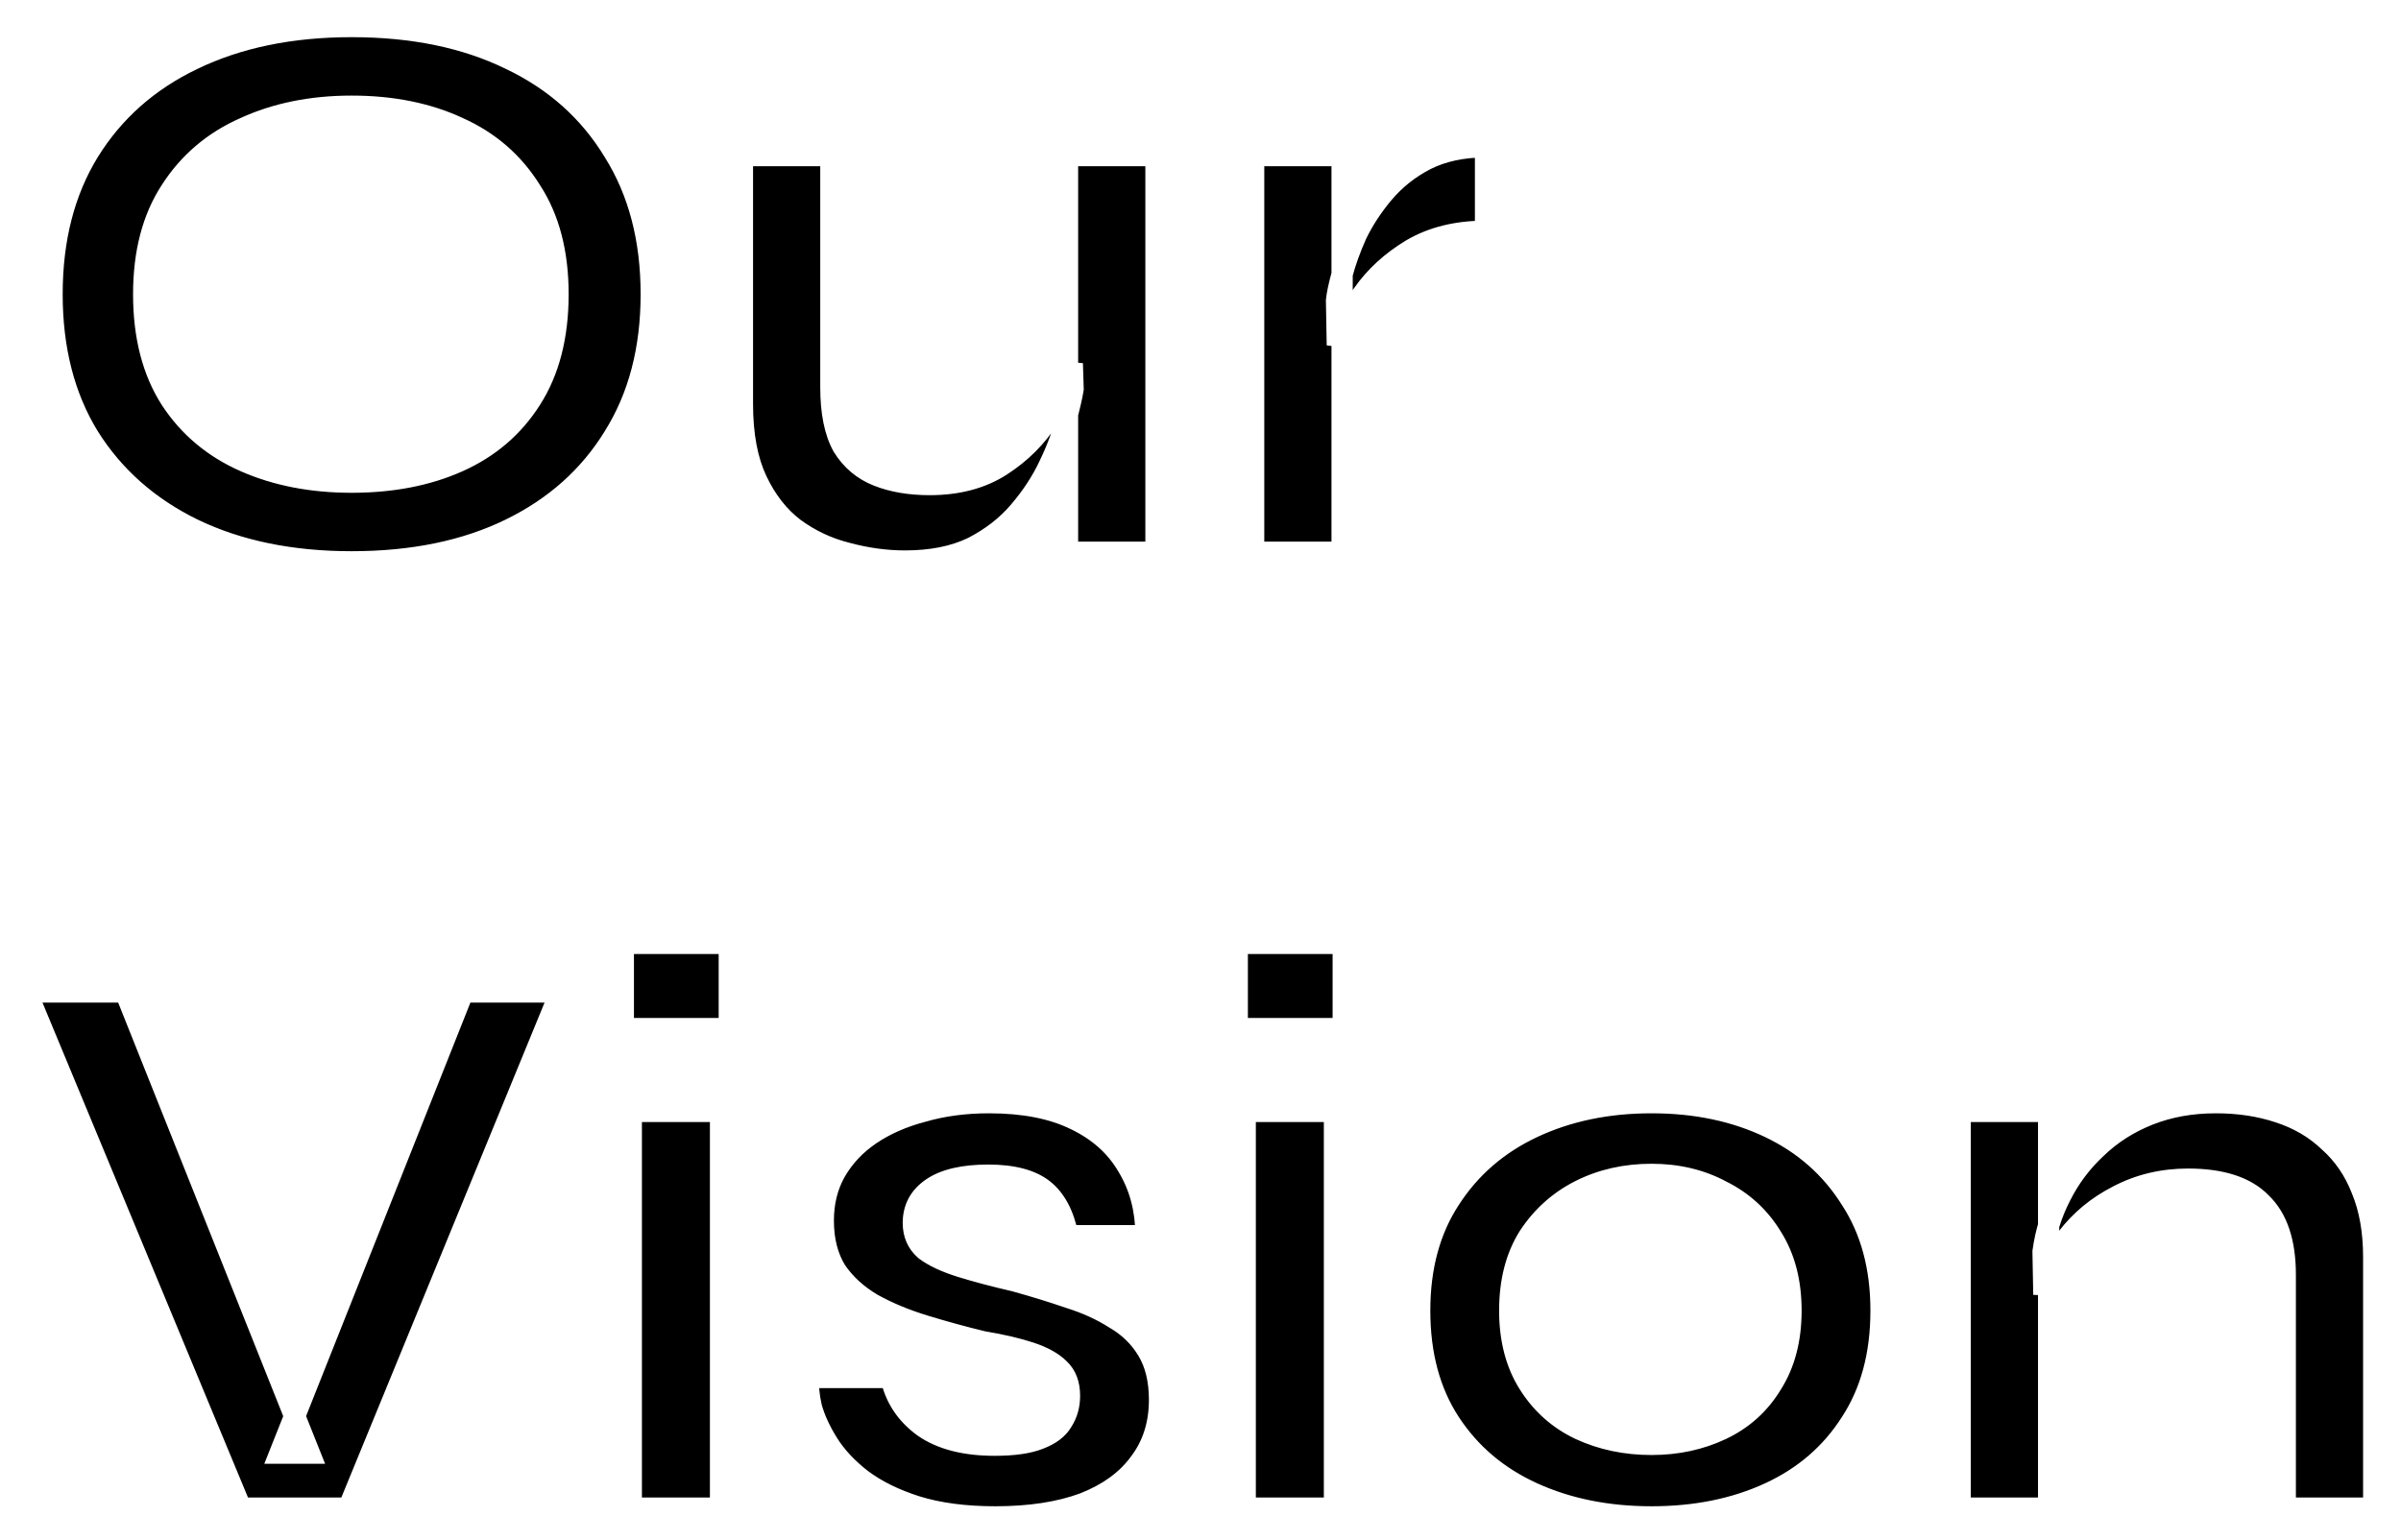 <svg width="226" height="145" viewBox="0 0 226 145" fill="none" xmlns="http://www.w3.org/2000/svg">
<g filter="url(#filter0_d_101_557)">
<mask id="path-1-outside-1_101_557" maskUnits="userSpaceOnUse" x="0" y="0" width="224" height="143" fill="black">
<rect fill="white" width="224" height="143"/>
<path d="M32.1 51.9C26.4 51.9 21.425 50.875 17.175 48.825C12.975 46.775 9.7 43.875 7.35 40.125C5.05 36.375 3.9 31.9 3.9 26.7C3.9 21.5 5.05 17.025 7.35 13.275C9.7 9.475 12.975 6.575 17.175 4.575C21.425 2.525 26.4 1.5 32.1 1.5C37.85 1.5 42.825 2.525 47.025 4.575C51.225 6.575 54.475 9.475 56.775 13.275C59.125 17.025 60.3 21.5 60.3 26.7C60.3 31.9 59.125 36.375 56.775 40.125C54.475 43.875 51.225 46.775 47.025 48.825C42.825 50.875 37.85 51.9 32.1 51.9ZM32.1 44.4C35.9 44.4 39.25 43.75 42.15 42.45C45.05 41.15 47.325 39.2 48.975 36.6C50.675 33.95 51.525 30.65 51.525 26.7C51.525 22.8 50.675 19.55 48.975 16.95C47.325 14.3 45.05 12.325 42.15 11.025C39.25 9.675 35.9 9 32.1 9C28.35 9 25 9.675 22.05 11.025C19.1 12.325 16.775 14.3 15.075 16.95C13.375 19.55 12.525 22.8 12.525 26.7C12.525 30.65 13.375 33.95 15.075 36.6C16.775 39.2 19.1 41.15 22.05 42.45C25 43.75 28.35 44.4 32.1 44.4ZM107.808 51H99.483V13.65H107.808V51ZM99.933 33.225L100.008 35.625C99.908 36.275 99.683 37.25 99.333 38.55C99.033 39.85 98.508 41.275 97.758 42.825C97.058 44.325 96.108 45.775 94.908 47.175C93.758 48.525 92.308 49.65 90.558 50.55C88.808 51.4 86.683 51.825 84.183 51.825C82.383 51.825 80.558 51.575 78.708 51.075C76.908 50.625 75.258 49.85 73.758 48.75C72.308 47.65 71.133 46.15 70.233 44.25C69.333 42.35 68.883 39.95 68.883 37.05V13.65H77.208V35.475C77.208 37.825 77.583 39.675 78.333 41.025C79.133 42.325 80.233 43.25 81.633 43.8C83.033 44.35 84.658 44.625 86.508 44.625C89.158 44.625 91.408 44.025 93.258 42.825C95.108 41.625 96.583 40.15 97.683 38.4C98.833 36.6 99.583 34.875 99.933 33.225ZM117.004 13.65H125.329V51H117.004V13.65ZM138.829 20.775C136.129 20.775 133.804 21.35 131.854 22.5C129.954 23.65 128.429 25.05 127.279 26.7C126.129 28.35 125.329 29.95 124.879 31.5L124.804 27.3C124.854 26.75 125.029 25.925 125.329 24.825C125.629 23.675 126.079 22.425 126.679 21.075C127.329 19.725 128.179 18.425 129.229 17.175C130.329 15.875 131.654 14.825 133.204 14.025C134.804 13.225 136.679 12.825 138.829 12.825V20.775ZM21.675 141L1.5 92.4H10.8L28.125 135.825H25.35L42.6 92.4H51.75L31.8 141H21.675ZM67.647 87.825V95.85H57.672V87.825H67.647ZM58.422 103.65H66.822V141H58.422V103.65ZM75.144 128.7H82.869C83.269 130.6 84.294 132.15 85.944 133.35C87.594 134.5 89.819 135.075 92.619 135.075C94.419 135.075 95.819 134.875 96.819 134.475C97.869 134.075 98.594 133.525 98.994 132.825C99.444 132.125 99.669 131.325 99.669 130.425C99.669 129.325 99.344 128.475 98.694 127.875C98.094 127.275 97.194 126.775 95.994 126.375C94.794 125.975 93.294 125.625 91.494 125.325C89.644 124.875 87.819 124.375 86.019 123.825C84.219 123.275 82.594 122.6 81.144 121.8C79.694 120.95 78.544 119.9 77.694 118.65C76.894 117.35 76.494 115.775 76.494 113.925C76.494 112.225 76.869 110.7 77.619 109.35C78.419 107.95 79.519 106.775 80.919 105.825C82.319 104.875 83.969 104.15 85.869 103.65C87.769 103.1 89.844 102.825 92.094 102.825C95.344 102.825 98.044 103.35 100.194 104.4C102.394 105.45 104.044 106.925 105.144 108.825C106.294 110.725 106.869 112.9 106.869 115.35H99.519C99.119 113.35 98.344 111.9 97.194 111C96.044 110.1 94.319 109.65 92.019 109.65C89.719 109.65 87.969 110.05 86.769 110.85C85.569 111.65 84.969 112.75 84.969 114.15C84.969 115.2 85.344 116.05 86.094 116.7C86.894 117.3 88.019 117.825 89.469 118.275C90.919 118.725 92.619 119.175 94.569 119.625C96.369 120.125 98.069 120.65 99.669 121.2C101.269 121.7 102.694 122.35 103.944 123.15C105.244 123.9 106.269 124.9 107.019 126.15C107.769 127.4 108.144 128.95 108.144 130.8C108.144 133.1 107.519 135.075 106.269 136.725C105.069 138.375 103.319 139.65 101.019 140.55C98.719 141.4 95.944 141.825 92.694 141.825C89.844 141.825 87.369 141.5 85.269 140.85C83.219 140.2 81.494 139.35 80.094 138.3C78.744 137.25 77.694 136.125 76.944 134.925C76.194 133.725 75.669 132.575 75.369 131.475C75.119 130.375 75.044 129.45 75.144 128.7ZM125.435 87.825V95.85H115.46V87.825H125.435ZM116.21 103.65H124.61V141H116.21V103.65ZM154.457 141.825C150.307 141.825 146.582 141.075 143.282 139.575C139.982 138.075 137.382 135.875 135.482 132.975C133.582 130.075 132.632 126.55 132.632 122.4C132.632 118.3 133.582 114.8 135.482 111.9C137.382 108.95 139.982 106.7 143.282 105.15C146.582 103.6 150.307 102.825 154.457 102.825C158.607 102.825 162.307 103.6 165.557 105.15C168.807 106.7 171.357 108.95 173.207 111.9C175.107 114.8 176.057 118.3 176.057 122.4C176.057 126.55 175.107 130.075 173.207 132.975C171.357 135.875 168.807 138.075 165.557 139.575C162.307 141.075 158.607 141.825 154.457 141.825ZM154.457 135C156.857 135 159.057 134.525 161.057 133.575C163.057 132.625 164.632 131.2 165.782 129.3C166.982 127.4 167.582 125.1 167.582 122.4C167.582 119.7 166.982 117.4 165.782 115.5C164.632 113.6 163.057 112.15 161.057 111.15C159.107 110.1 156.907 109.575 154.457 109.575C152.007 109.575 149.782 110.075 147.782 111.075C145.782 112.075 144.157 113.525 142.907 115.425C141.707 117.325 141.107 119.65 141.107 122.4C141.107 125.1 141.707 127.4 142.907 129.3C144.107 131.2 145.707 132.625 147.707 133.575C149.757 134.525 152.007 135 154.457 135ZM183.507 103.65H191.832V141H183.507V103.65ZM207.582 102.825C209.732 102.825 211.707 103.125 213.507 103.725C215.357 104.325 216.932 105.25 218.232 106.5C219.582 107.7 220.607 109.2 221.307 111C222.057 112.8 222.432 114.925 222.432 117.375V141H214.107V119.025C214.107 115.975 213.357 113.725 211.857 112.275C210.407 110.775 208.107 110.025 204.957 110.025C202.557 110.025 200.357 110.55 198.357 111.6C196.407 112.6 194.807 113.925 193.557 115.575C192.307 117.175 191.582 118.95 191.382 120.9L191.307 116.85C191.557 115 192.107 113.25 192.957 111.6C193.807 109.9 194.932 108.4 196.332 107.1C197.732 105.75 199.382 104.7 201.282 103.95C203.182 103.2 205.282 102.825 207.582 102.825Z"/>
</mask>
<path d="M32.1 51.9C26.4 51.9 21.425 50.875 17.175 48.825C12.975 46.775 9.7 43.875 7.35 40.125C5.05 36.375 3.9 31.9 3.9 26.7C3.9 21.5 5.05 17.025 7.35 13.275C9.7 9.475 12.975 6.575 17.175 4.575C21.425 2.525 26.4 1.5 32.1 1.5C37.85 1.5 42.825 2.525 47.025 4.575C51.225 6.575 54.475 9.475 56.775 13.275C59.125 17.025 60.3 21.5 60.3 26.7C60.3 31.9 59.125 36.375 56.775 40.125C54.475 43.875 51.225 46.775 47.025 48.825C42.825 50.875 37.85 51.9 32.1 51.9ZM32.1 44.4C35.9 44.4 39.25 43.75 42.15 42.45C45.05 41.15 47.325 39.2 48.975 36.6C50.675 33.95 51.525 30.65 51.525 26.7C51.525 22.8 50.675 19.55 48.975 16.95C47.325 14.3 45.05 12.325 42.15 11.025C39.25 9.675 35.9 9 32.1 9C28.35 9 25 9.675 22.05 11.025C19.1 12.325 16.775 14.3 15.075 16.95C13.375 19.55 12.525 22.8 12.525 26.7C12.525 30.65 13.375 33.95 15.075 36.6C16.775 39.2 19.1 41.15 22.05 42.45C25 43.75 28.35 44.4 32.1 44.4ZM107.808 51H99.483V13.65H107.808V51ZM99.933 33.225L100.008 35.625C99.908 36.275 99.683 37.25 99.333 38.55C99.033 39.85 98.508 41.275 97.758 42.825C97.058 44.325 96.108 45.775 94.908 47.175C93.758 48.525 92.308 49.65 90.558 50.55C88.808 51.4 86.683 51.825 84.183 51.825C82.383 51.825 80.558 51.575 78.708 51.075C76.908 50.625 75.258 49.85 73.758 48.75C72.308 47.65 71.133 46.15 70.233 44.25C69.333 42.35 68.883 39.95 68.883 37.05V13.65H77.208V35.475C77.208 37.825 77.583 39.675 78.333 41.025C79.133 42.325 80.233 43.25 81.633 43.8C83.033 44.35 84.658 44.625 86.508 44.625C89.158 44.625 91.408 44.025 93.258 42.825C95.108 41.625 96.583 40.15 97.683 38.4C98.833 36.6 99.583 34.875 99.933 33.225ZM117.004 13.65H125.329V51H117.004V13.65ZM138.829 20.775C136.129 20.775 133.804 21.35 131.854 22.5C129.954 23.65 128.429 25.05 127.279 26.7C126.129 28.35 125.329 29.95 124.879 31.5L124.804 27.3C124.854 26.75 125.029 25.925 125.329 24.825C125.629 23.675 126.079 22.425 126.679 21.075C127.329 19.725 128.179 18.425 129.229 17.175C130.329 15.875 131.654 14.825 133.204 14.025C134.804 13.225 136.679 12.825 138.829 12.825V20.775ZM21.675 141L1.5 92.4H10.8L28.125 135.825H25.35L42.6 92.4H51.75L31.8 141H21.675ZM67.647 87.825V95.85H57.672V87.825H67.647ZM58.422 103.65H66.822V141H58.422V103.65ZM75.144 128.7H82.869C83.269 130.6 84.294 132.15 85.944 133.35C87.594 134.5 89.819 135.075 92.619 135.075C94.419 135.075 95.819 134.875 96.819 134.475C97.869 134.075 98.594 133.525 98.994 132.825C99.444 132.125 99.669 131.325 99.669 130.425C99.669 129.325 99.344 128.475 98.694 127.875C98.094 127.275 97.194 126.775 95.994 126.375C94.794 125.975 93.294 125.625 91.494 125.325C89.644 124.875 87.819 124.375 86.019 123.825C84.219 123.275 82.594 122.6 81.144 121.8C79.694 120.95 78.544 119.9 77.694 118.65C76.894 117.35 76.494 115.775 76.494 113.925C76.494 112.225 76.869 110.7 77.619 109.35C78.419 107.95 79.519 106.775 80.919 105.825C82.319 104.875 83.969 104.15 85.869 103.65C87.769 103.1 89.844 102.825 92.094 102.825C95.344 102.825 98.044 103.35 100.194 104.4C102.394 105.45 104.044 106.925 105.144 108.825C106.294 110.725 106.869 112.9 106.869 115.35H99.519C99.119 113.35 98.344 111.9 97.194 111C96.044 110.1 94.319 109.65 92.019 109.65C89.719 109.65 87.969 110.05 86.769 110.85C85.569 111.65 84.969 112.75 84.969 114.15C84.969 115.2 85.344 116.05 86.094 116.7C86.894 117.3 88.019 117.825 89.469 118.275C90.919 118.725 92.619 119.175 94.569 119.625C96.369 120.125 98.069 120.65 99.669 121.2C101.269 121.7 102.694 122.35 103.944 123.15C105.244 123.9 106.269 124.9 107.019 126.15C107.769 127.4 108.144 128.95 108.144 130.8C108.144 133.1 107.519 135.075 106.269 136.725C105.069 138.375 103.319 139.65 101.019 140.55C98.719 141.4 95.944 141.825 92.694 141.825C89.844 141.825 87.369 141.5 85.269 140.85C83.219 140.2 81.494 139.35 80.094 138.3C78.744 137.25 77.694 136.125 76.944 134.925C76.194 133.725 75.669 132.575 75.369 131.475C75.119 130.375 75.044 129.45 75.144 128.7ZM125.435 87.825V95.85H115.46V87.825H125.435ZM116.21 103.65H124.61V141H116.21V103.65ZM154.457 141.825C150.307 141.825 146.582 141.075 143.282 139.575C139.982 138.075 137.382 135.875 135.482 132.975C133.582 130.075 132.632 126.55 132.632 122.4C132.632 118.3 133.582 114.8 135.482 111.9C137.382 108.95 139.982 106.7 143.282 105.15C146.582 103.6 150.307 102.825 154.457 102.825C158.607 102.825 162.307 103.6 165.557 105.15C168.807 106.7 171.357 108.95 173.207 111.9C175.107 114.8 176.057 118.3 176.057 122.4C176.057 126.55 175.107 130.075 173.207 132.975C171.357 135.875 168.807 138.075 165.557 139.575C162.307 141.075 158.607 141.825 154.457 141.825ZM154.457 135C156.857 135 159.057 134.525 161.057 133.575C163.057 132.625 164.632 131.2 165.782 129.3C166.982 127.4 167.582 125.1 167.582 122.4C167.582 119.7 166.982 117.4 165.782 115.5C164.632 113.6 163.057 112.15 161.057 111.15C159.107 110.1 156.907 109.575 154.457 109.575C152.007 109.575 149.782 110.075 147.782 111.075C145.782 112.075 144.157 113.525 142.907 115.425C141.707 117.325 141.107 119.65 141.107 122.4C141.107 125.1 141.707 127.4 142.907 129.3C144.107 131.2 145.707 132.625 147.707 133.575C149.757 134.525 152.007 135 154.457 135ZM183.507 103.65H191.832V141H183.507V103.65ZM207.582 102.825C209.732 102.825 211.707 103.125 213.507 103.725C215.357 104.325 216.932 105.25 218.232 106.5C219.582 107.7 220.607 109.2 221.307 111C222.057 112.8 222.432 114.925 222.432 117.375V141H214.107V119.025C214.107 115.975 213.357 113.725 211.857 112.275C210.407 110.775 208.107 110.025 204.957 110.025C202.557 110.025 200.357 110.55 198.357 111.6C196.407 112.6 194.807 113.925 193.557 115.575C192.307 117.175 191.582 118.95 191.382 120.9L191.307 116.85C191.557 115 192.107 113.25 192.957 111.6C193.807 109.9 194.932 108.4 196.332 107.1C197.732 105.75 199.382 104.7 201.282 103.95C203.182 103.2 205.282 102.825 207.582 102.825Z" fill="black"/>
<path d="M17.175 48.825L16.736 49.724L16.741 49.726L17.175 48.825ZM7.35 40.125L6.498 40.648L6.503 40.656L7.35 40.125ZM7.35 13.275L6.499 12.749L6.498 12.752L7.35 13.275ZM17.175 4.575L17.605 5.478L17.61 5.476L17.175 4.575ZM47.025 4.575L46.586 5.474L46.595 5.478L47.025 4.575ZM56.775 13.275L55.919 13.793L55.923 13.799L55.928 13.806L56.775 13.275ZM56.775 40.125L55.928 39.594L55.923 39.602L56.775 40.125ZM47.025 48.825L46.586 47.926L47.025 48.825ZM42.15 42.45L42.559 43.362V43.362L42.15 42.45ZM48.975 36.6L48.133 36.06L48.131 36.064L48.975 36.6ZM48.975 16.95L48.126 17.479L48.132 17.488L48.138 17.497L48.975 16.95ZM42.15 11.025L41.728 11.932L41.734 11.935L41.741 11.938L42.15 11.025ZM22.05 11.025L22.453 11.94L22.466 11.934L22.05 11.025ZM15.075 16.95L15.912 17.497L15.917 17.49L15.075 16.95ZM15.075 36.6L14.233 37.14L14.238 37.147L15.075 36.6ZM22.05 42.45L21.647 43.365L22.05 42.45ZM32.1 50.9C26.52 50.9 21.699 49.897 17.61 47.924L16.741 49.726C21.151 51.853 26.28 52.9 32.1 52.9V50.9ZM17.614 47.926C13.572 45.953 10.443 43.177 8.197 39.594L6.503 40.656C8.958 44.573 12.378 47.596 16.736 49.724L17.614 47.926ZM8.202 39.602C6.015 36.036 4.9 31.749 4.9 26.7H2.9C2.9 32.051 4.085 36.714 6.498 40.648L8.202 39.602ZM4.9 26.7C4.9 21.651 6.015 17.364 8.202 13.798L6.498 12.752C4.085 16.686 2.9 21.349 2.9 26.7H4.9ZM8.2 13.801C10.445 10.171 13.571 7.399 17.605 5.478L16.745 3.672C12.379 5.751 8.955 8.779 6.5 12.749L8.2 13.801ZM17.61 5.476C21.699 3.503 26.52 2.5 32.1 2.5V0.5C26.28 0.5 21.151 1.547 16.741 3.674L17.61 5.476ZM32.1 2.5C37.732 2.5 42.551 3.504 46.586 5.474L47.464 3.676C43.099 1.546 37.968 0.5 32.1 0.5V2.5ZM46.595 5.478C50.627 7.398 53.726 10.168 55.919 13.793L57.63 12.757C55.224 8.782 51.823 5.752 47.455 3.672L46.595 5.478ZM55.928 13.806C58.162 17.371 59.3 21.654 59.3 26.7H61.3C61.3 21.346 60.089 16.679 57.622 12.744L55.928 13.806ZM59.3 26.7C59.3 31.745 58.162 36.029 55.928 39.594L57.622 40.656C60.089 36.721 61.3 32.054 61.3 26.7H59.3ZM55.923 39.602C53.728 43.18 50.627 45.954 46.586 47.926L47.464 49.724C51.823 47.596 55.222 44.57 57.627 40.648L55.923 39.602ZM46.586 47.926C42.551 49.896 37.732 50.9 32.1 50.9V52.9C37.968 52.9 43.099 51.854 47.464 49.724L46.586 47.926ZM32.1 45.4C36.014 45.4 39.508 44.73 42.559 43.362L41.741 41.538C38.992 42.77 35.786 43.4 32.1 43.4V45.4ZM42.559 43.362C45.632 41.985 48.061 39.907 49.819 37.136L48.131 36.064C46.589 38.493 44.468 40.315 41.741 41.538L42.559 43.362ZM49.817 37.14C51.644 34.292 52.525 30.793 52.525 26.7H50.525C50.525 30.507 49.706 33.608 48.133 36.06L49.817 37.14ZM52.525 26.7C52.525 22.655 51.643 19.203 49.812 16.403L48.138 17.497C49.707 19.898 50.525 22.945 50.525 26.7H52.525ZM49.824 16.421C48.067 13.599 45.637 11.492 42.559 10.113L41.741 11.938C44.463 13.158 46.583 15.001 48.126 17.479L49.824 16.421ZM42.572 10.118C39.517 8.696 36.019 8 32.1 8V10C35.781 10 38.983 10.654 41.728 11.932L42.572 10.118ZM32.1 8C28.229 8 24.733 8.697 21.634 10.116L22.466 11.934C25.267 10.653 28.471 10 32.1 10V8ZM21.647 10.11C18.521 11.487 16.042 13.591 14.233 16.41L15.917 17.49C17.508 15.009 19.678 13.163 22.453 11.94L21.647 10.11ZM14.238 16.403C12.407 19.203 11.525 22.655 11.525 26.7H13.525C13.525 22.945 14.343 19.898 15.912 17.497L14.238 16.403ZM11.525 26.7C11.525 30.793 12.406 34.292 14.233 37.14L15.917 36.06C14.344 33.608 13.525 30.507 13.525 26.7H11.525ZM14.238 37.147C16.048 39.916 18.527 41.99 21.647 43.365L22.453 41.535C19.673 40.31 17.502 38.484 15.912 36.053L14.238 37.147ZM21.647 43.365C24.743 44.73 28.234 45.4 32.1 45.4V43.4C28.466 43.4 25.257 42.77 22.453 41.535L21.647 43.365ZM107.808 51V52H108.808V51H107.808ZM99.483 51H98.483V52H99.483V51ZM99.483 13.65V12.65H98.483V13.65H99.483ZM107.808 13.65H108.808V12.65H107.808V13.65ZM99.933 33.225L100.933 33.194L98.955 33.017L99.933 33.225ZM100.008 35.625L100.997 35.777L101.011 35.686L101.008 35.594L100.008 35.625ZM99.333 38.55L98.368 38.29L98.363 38.307L98.359 38.325L99.333 38.55ZM97.758 42.825L96.858 42.389L96.852 42.402L97.758 42.825ZM94.908 47.175L94.149 46.524L94.147 46.526L94.908 47.175ZM90.558 50.55L90.995 51.45L91.006 51.444L91.016 51.439L90.558 50.55ZM78.708 51.075L78.969 50.11L78.96 50.107L78.951 50.105L78.708 51.075ZM73.758 48.75L73.154 49.547L73.16 49.552L73.167 49.556L73.758 48.75ZM70.233 44.25L71.137 43.822L70.233 44.25ZM68.883 13.65V12.65H67.883V13.65H68.883ZM77.208 13.65H78.208V12.65H77.208V13.65ZM78.333 41.025L77.459 41.511L77.47 41.53L77.482 41.549L78.333 41.025ZM81.633 43.8L81.268 44.731L81.633 43.8ZM93.258 42.825L92.714 41.986L93.258 42.825ZM97.683 38.4L96.841 37.862L96.837 37.868L97.683 38.4ZM107.808 50H99.483V52H107.808V50ZM100.483 51V13.65H98.483V51H100.483ZM99.483 14.65H107.808V12.65H99.483V14.65ZM106.808 13.65V51H108.808V13.65H106.808ZM98.934 33.256L99.009 35.656L101.008 35.594L100.933 33.194L98.934 33.256ZM99.02 35.473C98.929 36.066 98.716 36.997 98.368 38.29L100.299 38.81C100.651 37.503 100.888 36.484 100.997 35.777L99.02 35.473ZM98.359 38.325C98.08 39.535 97.585 40.888 96.858 42.389L98.659 43.261C99.432 41.662 99.987 40.165 100.308 38.775L98.359 38.325ZM96.852 42.402C96.195 43.811 95.297 45.185 94.149 46.524L95.668 47.826C96.92 46.365 97.922 44.839 98.665 43.248L96.852 42.402ZM94.147 46.526C93.091 47.767 91.748 48.814 90.101 49.661L91.016 51.439C92.869 50.486 94.426 49.283 95.67 47.824L94.147 46.526ZM90.121 49.651C88.541 50.418 86.574 50.825 84.183 50.825V52.825C86.793 52.825 89.076 52.382 90.995 51.45L90.121 49.651ZM84.183 50.825C82.477 50.825 80.74 50.588 78.969 50.11L78.448 52.04C80.377 52.562 82.29 52.825 84.183 52.825V50.825ZM78.951 50.105C77.277 49.686 75.746 48.967 74.35 47.944L73.167 49.556C74.771 50.733 76.54 51.564 78.466 52.045L78.951 50.105ZM74.363 47.953C73.059 46.964 71.979 45.599 71.137 43.822L69.33 44.678C70.288 46.701 71.558 48.336 73.154 49.547L74.363 47.953ZM71.137 43.822C70.32 42.096 69.883 39.855 69.883 37.05H67.883C67.883 40.045 68.347 42.603 69.33 44.678L71.137 43.822ZM69.883 37.05V13.65H67.883V37.05H69.883ZM68.883 14.65H77.208V12.65H68.883V14.65ZM76.208 13.65V35.475H78.208V13.65H76.208ZM76.208 35.475C76.208 37.914 76.595 39.954 77.459 41.511L79.208 40.539C78.572 39.396 78.208 37.736 78.208 35.475H76.208ZM77.482 41.549C78.394 43.031 79.663 44.1 81.268 44.731L81.999 42.869C80.804 42.4 79.873 41.619 79.185 40.501L77.482 41.549ZM81.268 44.731C82.808 45.336 84.561 45.625 86.508 45.625V43.625C84.756 43.625 83.259 43.364 81.999 42.869L81.268 44.731ZM86.508 45.625C89.312 45.625 91.76 44.989 93.803 43.664L92.714 41.986C91.056 43.061 89.005 43.625 86.508 43.625V45.625ZM93.803 43.664C95.766 42.39 97.348 40.813 98.53 38.932L96.837 37.868C95.819 39.487 94.451 40.86 92.714 41.986L93.803 43.664ZM98.526 38.938C99.724 37.063 100.531 35.227 100.912 33.432L98.955 33.017C98.636 34.523 97.942 36.137 96.841 37.862L98.526 38.938ZM117.004 13.65V12.65H116.004V13.65H117.004ZM125.329 13.65H126.329V12.65H125.329V13.65ZM125.329 51V52H126.329V51H125.329ZM117.004 51H116.004V52H117.004V51ZM138.829 20.775V21.775H139.829V20.775H138.829ZM131.854 22.5L131.346 21.639L131.336 21.645L131.854 22.5ZM127.279 26.7L128.099 27.272H128.099L127.279 26.7ZM124.879 31.5L123.879 31.518L125.839 31.779L124.879 31.5ZM124.804 27.3L123.808 27.209L123.803 27.264L123.804 27.318L124.804 27.3ZM125.329 24.825L126.293 25.088L126.296 25.077L125.329 24.825ZM126.679 21.075L125.778 20.641L125.771 20.655L125.765 20.669L126.679 21.075ZM129.229 17.175L128.465 16.529L128.463 16.532L129.229 17.175ZM133.204 14.025L132.756 13.13L132.745 13.136L133.204 14.025ZM138.829 12.825H139.829V11.825H138.829V12.825ZM117.004 14.65H125.329V12.65H117.004V14.65ZM124.329 13.65V51H126.329V13.65H124.329ZM125.329 50H117.004V52H125.329V50ZM118.004 51V13.65H116.004V51H118.004ZM138.829 19.775C135.984 19.775 133.477 20.382 131.346 21.639L132.361 23.361C134.13 22.318 136.273 21.775 138.829 21.775V19.775ZM131.336 21.645C129.329 22.859 127.696 24.352 126.458 26.128L128.099 27.272C129.161 25.748 130.578 24.441 132.371 23.355L131.336 21.645ZM126.458 26.128C125.261 27.846 124.405 29.544 123.918 31.221L125.839 31.779C126.252 30.355 126.997 28.854 128.099 27.272L126.458 26.128ZM125.878 31.482L125.803 27.282L123.804 27.318L123.879 31.518L125.878 31.482ZM125.799 27.39C125.841 26.933 125.996 26.178 126.293 25.088L124.364 24.562C124.061 25.672 123.866 26.567 123.808 27.209L125.799 27.39ZM126.296 25.077C126.58 23.991 127.009 22.793 127.592 21.481L125.765 20.669C125.148 22.057 124.677 23.359 124.361 24.573L126.296 25.077ZM127.58 21.509C128.19 20.24 128.993 19.01 129.994 17.818L128.463 16.532C127.364 17.84 126.467 19.21 125.778 20.641L127.58 21.509ZM129.992 17.821C131.005 16.623 132.226 15.655 133.662 14.914L132.745 13.136C131.081 13.995 129.652 15.127 128.465 16.529L129.992 17.821ZM133.651 14.919C135.087 14.201 136.803 13.825 138.829 13.825V11.825C136.554 11.825 134.52 12.248 132.756 13.131L133.651 14.919ZM137.829 12.825V20.775H139.829V12.825H137.829ZM21.675 141L20.751 141.383L21.007 142H21.675V141ZM1.5 92.4V91.4H0.002L0.576 92.783L1.5 92.4ZM10.8 92.4L11.729 92.029L11.478 91.4H10.8V92.4ZM28.125 135.825V136.825H29.601L29.054 135.454L28.125 135.825ZM25.35 135.825L24.421 135.456L23.877 136.825H25.35V135.825ZM42.6 92.4V91.4H41.921L41.671 92.031L42.6 92.4ZM51.75 92.4L52.675 92.78L53.242 91.4H51.75V92.4ZM31.8 141V142H32.471L32.725 141.38L31.8 141ZM22.599 140.617L2.424 92.017L0.576 92.783L20.751 141.383L22.599 140.617ZM1.5 93.4H10.8V91.4H1.5V93.4ZM9.871 92.771L27.196 136.196L29.054 135.454L11.729 92.029L9.871 92.771ZM28.125 134.825H25.35V136.825H28.125V134.825ZM26.279 136.194L43.529 92.769L41.671 92.031L24.421 135.456L26.279 136.194ZM42.6 93.4H51.75V91.4H42.6V93.4ZM50.825 92.02L30.875 140.62L32.725 141.38L52.675 92.78L50.825 92.02ZM31.8 140H21.675V142H31.8V140ZM67.647 87.825H68.647V86.825H67.647V87.825ZM67.647 95.85V96.85H68.647V95.85H67.647ZM57.672 95.85H56.672V96.85H57.672V95.85ZM57.672 87.825V86.825H56.672V87.825H57.672ZM58.422 103.65V102.65H57.422V103.65H58.422ZM66.822 103.65H67.822V102.65H66.822V103.65ZM66.822 141V142H67.822V141H66.822ZM58.422 141H57.422V142H58.422V141ZM66.647 87.825V95.85H68.647V87.825H66.647ZM67.647 94.85H57.672V96.85H67.647V94.85ZM58.672 95.85V87.825H56.672V95.85H58.672ZM57.672 88.825H67.647V86.825H57.672V88.825ZM58.422 104.65H66.822V102.65H58.422V104.65ZM65.822 103.65V141H67.822V103.65H65.822ZM66.822 140H58.422V142H66.822V140ZM59.422 141V103.65H57.422V141H59.422ZM75.144 128.7V127.7H74.268L74.152 128.568L75.144 128.7ZM82.869 128.7L83.847 128.494L83.68 127.7H82.869V128.7ZM85.944 133.35L85.355 134.159L85.364 134.165L85.372 134.17L85.944 133.35ZM96.819 134.475L96.463 133.541L96.455 133.543L96.447 133.547L96.819 134.475ZM98.994 132.825L98.152 132.284L98.138 132.306L98.125 132.329L98.994 132.825ZM98.694 127.875L97.987 128.582L98.001 128.596L98.015 128.61L98.694 127.875ZM95.994 126.375L96.31 125.426L95.994 126.375ZM91.494 125.325L91.257 126.297L91.293 126.305L91.329 126.311L91.494 125.325ZM86.019 123.825L86.311 122.869L86.019 123.825ZM81.144 121.8L80.638 122.663L80.649 122.669L80.66 122.676L81.144 121.8ZM77.694 118.65L76.842 119.174L76.854 119.193L76.867 119.212L77.694 118.65ZM77.619 109.35L76.75 108.854L76.744 108.864L77.619 109.35ZM80.919 105.825L81.48 106.652L80.919 105.825ZM85.869 103.65L86.123 104.617L86.135 104.614L86.147 104.611L85.869 103.65ZM100.194 104.4L99.755 105.299L99.763 105.302L100.194 104.4ZM105.144 108.825L104.278 109.326L104.283 109.334L104.288 109.343L105.144 108.825ZM106.869 115.35V116.35H107.869V115.35H106.869ZM99.519 115.35L98.538 115.546L98.699 116.35H99.519V115.35ZM97.194 111L96.577 111.788L97.194 111ZM86.094 116.7L85.439 117.456L85.465 117.479L85.494 117.5L86.094 116.7ZM89.469 118.275L89.172 119.23L89.469 118.275ZM94.569 119.625L94.836 118.661L94.815 118.656L94.793 118.651L94.569 119.625ZM99.669 121.2L99.344 122.146L99.357 122.15L99.37 122.154L99.669 121.2ZM103.944 123.15L103.405 123.992L103.424 124.005L103.444 124.016L103.944 123.15ZM107.019 126.15L107.876 125.635L107.019 126.15ZM106.269 136.725L105.471 136.121L105.466 136.129L105.46 136.137L106.269 136.725ZM101.019 140.55L101.365 141.488L101.374 141.485L101.383 141.481L101.019 140.55ZM85.269 140.85L84.966 141.803L84.973 141.805L85.269 140.85ZM80.094 138.3L79.48 139.089L79.487 139.095L79.494 139.1L80.094 138.3ZM76.944 134.925L76.096 135.455L76.944 134.925ZM75.369 131.475L74.393 131.697L74.398 131.717L74.404 131.738L75.369 131.475ZM75.144 129.7H82.869V127.7H75.144V129.7ZM81.89 128.906C82.344 131.061 83.516 132.821 85.355 134.159L86.532 132.541C85.071 131.479 84.193 130.139 83.847 128.494L81.89 128.906ZM85.372 134.17C87.244 135.475 89.692 136.075 92.619 136.075V134.075C89.945 134.075 87.944 133.525 86.515 132.53L85.372 134.17ZM92.619 136.075C94.472 136.075 96.019 135.872 97.19 135.403L96.447 133.547C95.619 133.878 94.365 134.075 92.619 134.075V136.075ZM97.175 135.409C98.357 134.959 99.309 134.288 99.862 133.321L98.125 132.329C97.878 132.762 97.38 133.191 96.463 133.541L97.175 135.409ZM99.835 133.366C100.397 132.491 100.669 131.5 100.669 130.425H98.669C98.669 131.15 98.49 131.759 98.152 132.284L99.835 133.366ZM100.669 130.425C100.669 129.119 100.275 127.974 99.372 127.14L98.015 128.61C98.412 128.976 98.669 129.531 98.669 130.425H100.669ZM99.401 127.168C98.65 126.418 97.591 125.853 96.31 125.426L95.677 127.324C96.796 127.697 97.537 128.132 97.987 128.582L99.401 127.168ZM96.31 125.426C95.044 125.004 93.489 124.644 91.658 124.339L91.329 126.311C93.098 126.606 94.543 126.946 95.677 127.324L96.31 125.426ZM91.73 124.353C89.898 123.908 88.092 123.413 86.311 122.869L85.726 124.781C87.545 125.337 89.389 125.842 91.257 126.297L91.73 124.353ZM86.311 122.869C84.568 122.336 83.008 121.687 81.627 120.924L80.66 122.676C82.179 123.513 83.869 124.214 85.726 124.781L86.311 122.869ZM81.649 120.937C80.313 120.154 79.278 119.202 78.52 118.088L76.867 119.212C77.809 120.598 79.074 121.746 80.638 122.663L81.649 120.937ZM78.545 118.126C77.861 117.014 77.494 115.629 77.494 113.925H75.494C75.494 115.921 75.926 117.686 76.842 119.174L78.545 118.126ZM77.494 113.925C77.494 112.377 77.833 111.022 78.493 109.836L76.744 108.864C75.904 110.378 75.494 112.073 75.494 113.925H77.494ZM78.487 109.846C79.207 108.585 80.2 107.521 81.48 106.652L80.357 104.998C78.837 106.029 77.63 107.315 76.75 108.854L78.487 109.846ZM81.48 106.652C82.773 105.775 84.315 105.093 86.123 104.617L85.614 102.683C83.622 103.207 81.865 103.975 80.357 104.998L81.48 106.652ZM86.147 104.611C87.945 104.09 89.925 103.825 92.094 103.825V101.825C89.762 101.825 87.592 102.11 85.591 102.689L86.147 104.611ZM92.094 103.825C95.243 103.825 97.781 104.335 99.755 105.299L100.632 103.501C98.306 102.365 95.444 101.825 92.094 101.825V103.825ZM99.763 105.302C101.802 106.276 103.29 107.62 104.278 109.326L106.009 108.324C104.797 106.23 102.985 104.624 100.624 103.498L99.763 105.302ZM104.288 109.343C105.334 111.071 105.869 113.063 105.869 115.35H107.869C107.869 112.737 107.253 110.379 105.999 108.307L104.288 109.343ZM106.869 114.35H99.519V116.35H106.869V114.35ZM100.499 115.154C100.071 113.012 99.211 111.309 97.81 110.212L96.577 111.788C97.476 112.491 98.166 113.688 98.538 115.546L100.499 115.154ZM97.81 110.212C96.408 109.116 94.422 108.65 92.019 108.65V110.65C94.216 110.65 95.679 111.084 96.577 111.788L97.81 110.212ZM92.019 108.65C89.629 108.65 87.649 109.061 86.214 110.018L87.323 111.682C88.288 111.039 89.808 110.65 92.019 110.65V108.65ZM86.214 110.018C84.746 110.997 83.969 112.404 83.969 114.15H85.969C85.969 113.096 86.391 112.303 87.323 111.682L86.214 110.018ZM83.969 114.15C83.969 115.471 84.455 116.604 85.439 117.456L86.749 115.944C86.232 115.496 85.969 114.929 85.969 114.15H83.969ZM85.494 117.5C86.42 118.195 87.663 118.762 89.172 119.23L89.765 117.32C88.374 116.888 87.367 116.405 86.694 115.9L85.494 117.5ZM89.172 119.23C90.652 119.689 92.377 120.145 94.344 120.599L94.793 118.651C92.86 118.205 91.185 117.761 89.765 117.32L89.172 119.23ZM94.301 120.589C96.084 121.084 97.764 121.603 99.344 122.146L99.994 120.254C98.373 119.697 96.654 119.166 94.836 118.661L94.301 120.589ZM99.37 122.154C100.896 122.631 102.238 123.246 103.405 123.992L104.483 122.308C103.149 121.454 101.641 120.769 99.967 120.246L99.37 122.154ZM103.444 124.016C104.601 124.684 105.501 125.565 106.161 126.664L107.876 125.635C107.036 124.235 105.886 123.116 104.443 122.284L103.444 124.016ZM106.161 126.664C106.796 127.722 107.144 129.083 107.144 130.8H109.144C109.144 128.817 108.741 127.078 107.876 125.635L106.161 126.664ZM107.144 130.8C107.144 132.908 106.575 134.664 105.471 136.121L107.066 137.329C108.462 135.486 109.144 133.292 109.144 130.8H107.144ZM105.46 136.137C104.394 137.603 102.814 138.774 100.654 139.619L101.383 141.481C103.823 140.526 105.743 139.147 107.077 137.313L105.46 136.137ZM100.672 139.612C98.512 140.41 95.862 140.825 92.694 140.825V142.825C96.026 142.825 98.925 142.39 101.365 141.488L100.672 139.612ZM92.694 140.825C89.916 140.825 87.545 140.508 85.564 139.895L84.973 141.805C87.192 142.492 89.771 142.825 92.694 142.825V140.825ZM85.571 139.897C83.604 139.273 81.986 138.469 80.694 137.5L79.494 139.1C81.001 140.231 82.833 141.127 84.966 141.803L85.571 139.897ZM80.707 137.511C79.431 136.518 78.468 135.477 77.791 134.395L76.096 135.455C76.919 136.773 78.056 137.982 79.48 139.089L80.707 137.511ZM77.791 134.395C77.081 133.259 76.602 132.198 76.333 131.212L74.404 131.738C74.735 132.952 75.306 134.191 76.096 135.455L77.791 134.395ZM76.344 131.253C76.108 130.218 76.056 129.421 76.135 128.832L74.152 128.568C74.031 129.479 74.129 130.532 74.393 131.697L76.344 131.253ZM125.435 87.825H126.435V86.825H125.435V87.825ZM125.435 95.85V96.85H126.435V95.85H125.435ZM115.46 95.85H114.46V96.85H115.46V95.85ZM115.46 87.825V86.825H114.46V87.825H115.46ZM116.21 103.65V102.65H115.21V103.65H116.21ZM124.61 103.65H125.61V102.65H124.61V103.65ZM124.61 141V142H125.61V141H124.61ZM116.21 141H115.21V142H116.21V141ZM124.435 87.825V95.85H126.435V87.825H124.435ZM125.435 94.85H115.46V96.85H125.435V94.85ZM116.46 95.85V87.825H114.46V95.85H116.46ZM115.46 88.825H125.435V86.825H115.46V88.825ZM116.21 104.65H124.61V102.65H116.21V104.65ZM123.61 103.65V141H125.61V103.65H123.61ZM124.61 140H116.21V142H124.61V140ZM117.21 141V103.65H115.21V141H117.21ZM143.282 139.575L142.868 140.485L143.282 139.575ZM135.482 132.975L136.318 132.427L135.482 132.975ZM135.482 111.9L136.318 112.448L136.322 112.441L135.482 111.9ZM143.282 105.15L142.857 104.245L143.282 105.15ZM173.207 111.9L172.359 112.431L172.365 112.44L172.37 112.448L173.207 111.9ZM173.207 132.975L172.37 132.427L172.364 132.437L173.207 132.975ZM165.557 139.575L165.138 138.667L165.557 139.575ZM165.782 129.3L164.936 128.766L164.931 128.774L164.926 128.782L165.782 129.3ZM165.782 115.5L164.926 116.018L164.931 116.026L164.936 116.034L165.782 115.5ZM161.057 111.15L160.583 112.03L160.596 112.038L160.609 112.044L161.057 111.15ZM147.782 111.075L147.334 110.181L147.782 111.075ZM142.907 115.425L142.071 114.875L142.066 114.883L142.061 114.891L142.907 115.425ZM142.907 129.3L142.061 129.834L142.907 129.3ZM147.707 133.575L147.278 134.478L147.286 134.482L147.707 133.575ZM154.457 140.825C150.429 140.825 146.848 140.098 143.695 138.665L142.868 140.485C146.315 142.052 150.185 142.825 154.457 142.825V140.825ZM143.695 138.665C140.56 137.239 138.109 135.161 136.318 132.427L134.645 133.523C136.654 136.589 139.404 138.911 142.868 140.485L143.695 138.665ZM136.318 132.427C134.544 129.72 133.632 126.394 133.632 122.4H131.632C131.632 126.706 132.619 130.43 134.645 133.523L136.318 132.427ZM133.632 122.4C133.632 118.459 134.543 115.157 136.318 112.448L134.645 111.352C132.62 114.443 131.632 118.141 131.632 122.4H133.632ZM136.322 112.441C138.117 109.656 140.57 107.529 143.707 106.055L142.857 104.245C139.394 105.871 136.647 108.244 134.641 111.359L136.322 112.441ZM143.707 106.055C146.856 104.576 150.433 103.825 154.457 103.825V101.825C150.18 101.825 146.307 102.624 142.857 104.245L143.707 106.055ZM154.457 103.825C158.48 103.825 162.03 104.576 165.126 106.053L165.987 104.247C162.584 102.624 158.733 101.825 154.457 101.825V103.825ZM165.126 106.053C168.211 107.524 170.614 109.648 172.359 112.431L174.054 111.369C172.099 108.252 169.402 105.876 165.987 104.247L165.126 106.053ZM172.37 112.448C174.145 115.157 175.057 118.459 175.057 122.4H177.057C177.057 118.141 176.068 114.443 174.043 111.352L172.37 112.448ZM175.057 122.4C175.057 126.394 174.144 129.72 172.37 132.427L174.043 133.523C176.069 130.43 177.057 126.706 177.057 122.4H175.057ZM172.364 132.437C170.621 135.169 168.221 137.244 165.138 138.667L165.976 140.483C169.392 138.906 172.092 136.581 174.05 133.513L172.364 132.437ZM165.138 138.667C162.038 140.097 158.485 140.825 154.457 140.825V142.825C158.728 142.825 162.575 142.053 165.976 140.483L165.138 138.667ZM154.457 136C156.992 136 159.341 135.497 161.486 134.478L160.628 132.672C158.773 133.553 156.721 134 154.457 134V136ZM161.486 134.478C163.663 133.444 165.386 131.885 166.637 129.818L164.926 128.782C163.877 130.515 162.45 131.806 160.628 132.672L161.486 134.478ZM166.627 129.834C167.947 127.745 168.582 125.251 168.582 122.4H166.582C166.582 124.949 166.016 127.055 164.936 128.766L166.627 129.834ZM168.582 122.4C168.582 119.549 167.947 117.055 166.627 114.966L164.936 116.034C166.016 117.745 166.582 119.851 166.582 122.4H168.582ZM166.637 114.982C165.389 112.919 163.672 111.339 161.504 110.256L160.609 112.044C162.442 112.961 163.875 114.281 164.926 116.018L166.637 114.982ZM161.531 110.27C159.42 109.133 157.054 108.575 154.457 108.575V110.575C156.759 110.575 158.793 111.067 160.583 112.03L161.531 110.27ZM154.457 108.575C151.867 108.575 149.486 109.105 147.334 110.181L148.229 111.969C150.077 111.045 152.147 110.575 154.457 110.575V108.575ZM147.334 110.181C145.174 111.261 143.416 112.831 142.071 114.875L143.742 115.975C144.897 114.219 146.389 112.889 148.229 111.969L147.334 110.181ZM142.061 114.891C140.74 116.983 140.107 119.503 140.107 122.4H142.107C142.107 119.797 142.674 117.667 143.752 115.959L142.061 114.891ZM140.107 122.4C140.107 125.251 140.741 127.745 142.061 129.834L143.752 128.766C142.672 127.055 142.107 124.949 142.107 122.4H140.107ZM142.061 129.834C143.361 131.891 145.104 133.446 147.278 134.478L148.136 132.672C146.309 131.804 144.853 130.509 143.752 128.766L142.061 129.834ZM147.286 134.482C149.479 135.498 151.874 136 154.457 136V134C152.139 134 150.035 133.552 148.127 132.668L147.286 134.482ZM183.507 103.65V102.65H182.507V103.65H183.507ZM191.832 103.65H192.832V102.65H191.832V103.65ZM191.832 141V142H192.832V141H191.832ZM183.507 141H182.507V142H183.507V141ZM213.507 103.725L213.191 104.674L213.199 104.676L213.507 103.725ZM218.232 106.5L217.539 107.221L217.553 107.234L217.568 107.247L218.232 106.5ZM221.307 111L220.375 111.362L220.38 111.374L220.384 111.385L221.307 111ZM222.432 141V142H223.432V141H222.432ZM214.107 141H213.107V142H214.107V141ZM211.857 112.275L211.138 112.97L211.15 112.982L211.162 112.994L211.857 112.275ZM198.357 111.6L198.814 112.49L198.822 112.485L198.357 111.6ZM193.557 115.575L194.345 116.191L194.35 116.185L194.355 116.179L193.557 115.575ZM191.382 120.9L190.383 120.919L192.377 121.002L191.382 120.9ZM191.307 116.85L190.316 116.716L190.306 116.792L190.308 116.869L191.307 116.85ZM192.957 111.6L193.846 112.058L193.852 112.047L192.957 111.6ZM196.332 107.1L197.013 107.833L197.02 107.826L197.027 107.82L196.332 107.1ZM201.282 103.95L201.65 104.88L201.282 103.95ZM183.507 104.65H191.832V102.65H183.507V104.65ZM190.832 103.65V141H192.832V103.65H190.832ZM191.832 140H183.507V142H191.832V140ZM184.507 141V103.65H182.507V141H184.507ZM207.582 103.825C209.639 103.825 211.506 104.112 213.191 104.674L213.824 102.776C211.909 102.138 209.826 101.825 207.582 101.825V103.825ZM213.199 104.676C214.916 105.233 216.357 106.084 217.539 107.221L218.926 105.779C217.508 104.416 215.798 103.417 213.816 102.774L213.199 104.676ZM217.568 107.247C218.791 108.335 219.729 109.7 220.375 111.362L222.239 110.638C221.486 108.7 220.373 107.065 218.897 105.753L217.568 107.247ZM220.384 111.385C221.072 113.036 221.432 115.024 221.432 117.375H223.432C223.432 114.826 223.042 112.564 222.23 110.615L220.384 111.385ZM221.432 117.375V141H223.432V117.375H221.432ZM222.432 140H214.107V142H222.432V140ZM215.107 141V119.025H213.107V141H215.107ZM215.107 119.025C215.107 115.83 214.322 113.267 212.552 111.556L211.162 112.994C212.393 114.183 213.107 116.12 213.107 119.025H215.107ZM212.576 111.58C210.86 109.805 208.242 109.025 204.957 109.025V111.025C207.973 111.025 209.955 111.745 211.138 112.97L212.576 111.58ZM204.957 109.025C202.406 109.025 200.045 109.585 197.893 110.715L198.822 112.485C200.67 111.515 202.709 111.025 204.957 111.025V109.025ZM197.901 110.71C195.826 111.775 194.106 113.194 192.76 114.971L194.355 116.179C195.509 114.656 196.989 113.425 198.814 112.49L197.901 110.71ZM192.769 114.959C191.408 116.702 190.608 118.654 190.388 120.798L192.377 121.002C192.557 119.246 193.207 117.648 194.345 116.191L192.769 114.959ZM192.382 120.881L192.307 116.831L190.308 116.869L190.383 120.919L192.382 120.881ZM192.298 116.984C192.533 115.246 193.049 113.606 193.846 112.058L192.068 111.142C191.166 112.894 190.582 114.754 190.316 116.716L192.298 116.984ZM193.852 112.047C194.648 110.455 195.7 109.052 197.013 107.833L195.652 106.367C194.165 107.748 192.967 109.345 192.063 111.153L193.852 112.047ZM197.027 107.82C198.328 106.565 199.865 105.585 201.65 104.88L200.915 103.02C198.9 103.815 197.137 104.935 195.638 106.38L197.027 107.82ZM201.65 104.88C203.419 104.182 205.392 103.825 207.582 103.825V101.825C205.172 101.825 202.946 102.218 200.915 103.02L201.65 104.88Z" fill="white" mask="url(#path-1-outside-1_101_557)"/>
</g>
<defs>
<filter id="filter0_d_101_557" x="0.5" y="0.5" width="224.933" height="144.325" filterUnits="userSpaceOnUse" color-interpolation-filters="sRGB">
<feFlood flood-opacity="0" result="BackgroundImageFix"/>
<feColorMatrix in="SourceAlpha" type="matrix" values="0 0 0 0 0 0 0 0 0 0 0 0 0 0 0 0 0 0 127 0" result="hardAlpha"/>
<feOffset dx="1" dy="1"/>
<feGaussianBlur stdDeviation="1"/>
<feComposite in2="hardAlpha" operator="out"/>
<feColorMatrix type="matrix" values="0 0 0 0 0 0 0 0 0 0 0 0 0 0 0 0 0 0 1 0"/>
<feBlend mode="normal" in2="BackgroundImageFix" result="effect1_dropShadow_101_557"/>
<feBlend mode="normal" in="SourceGraphic" in2="effect1_dropShadow_101_557" result="shape"/>
</filter>
</defs>
</svg>
